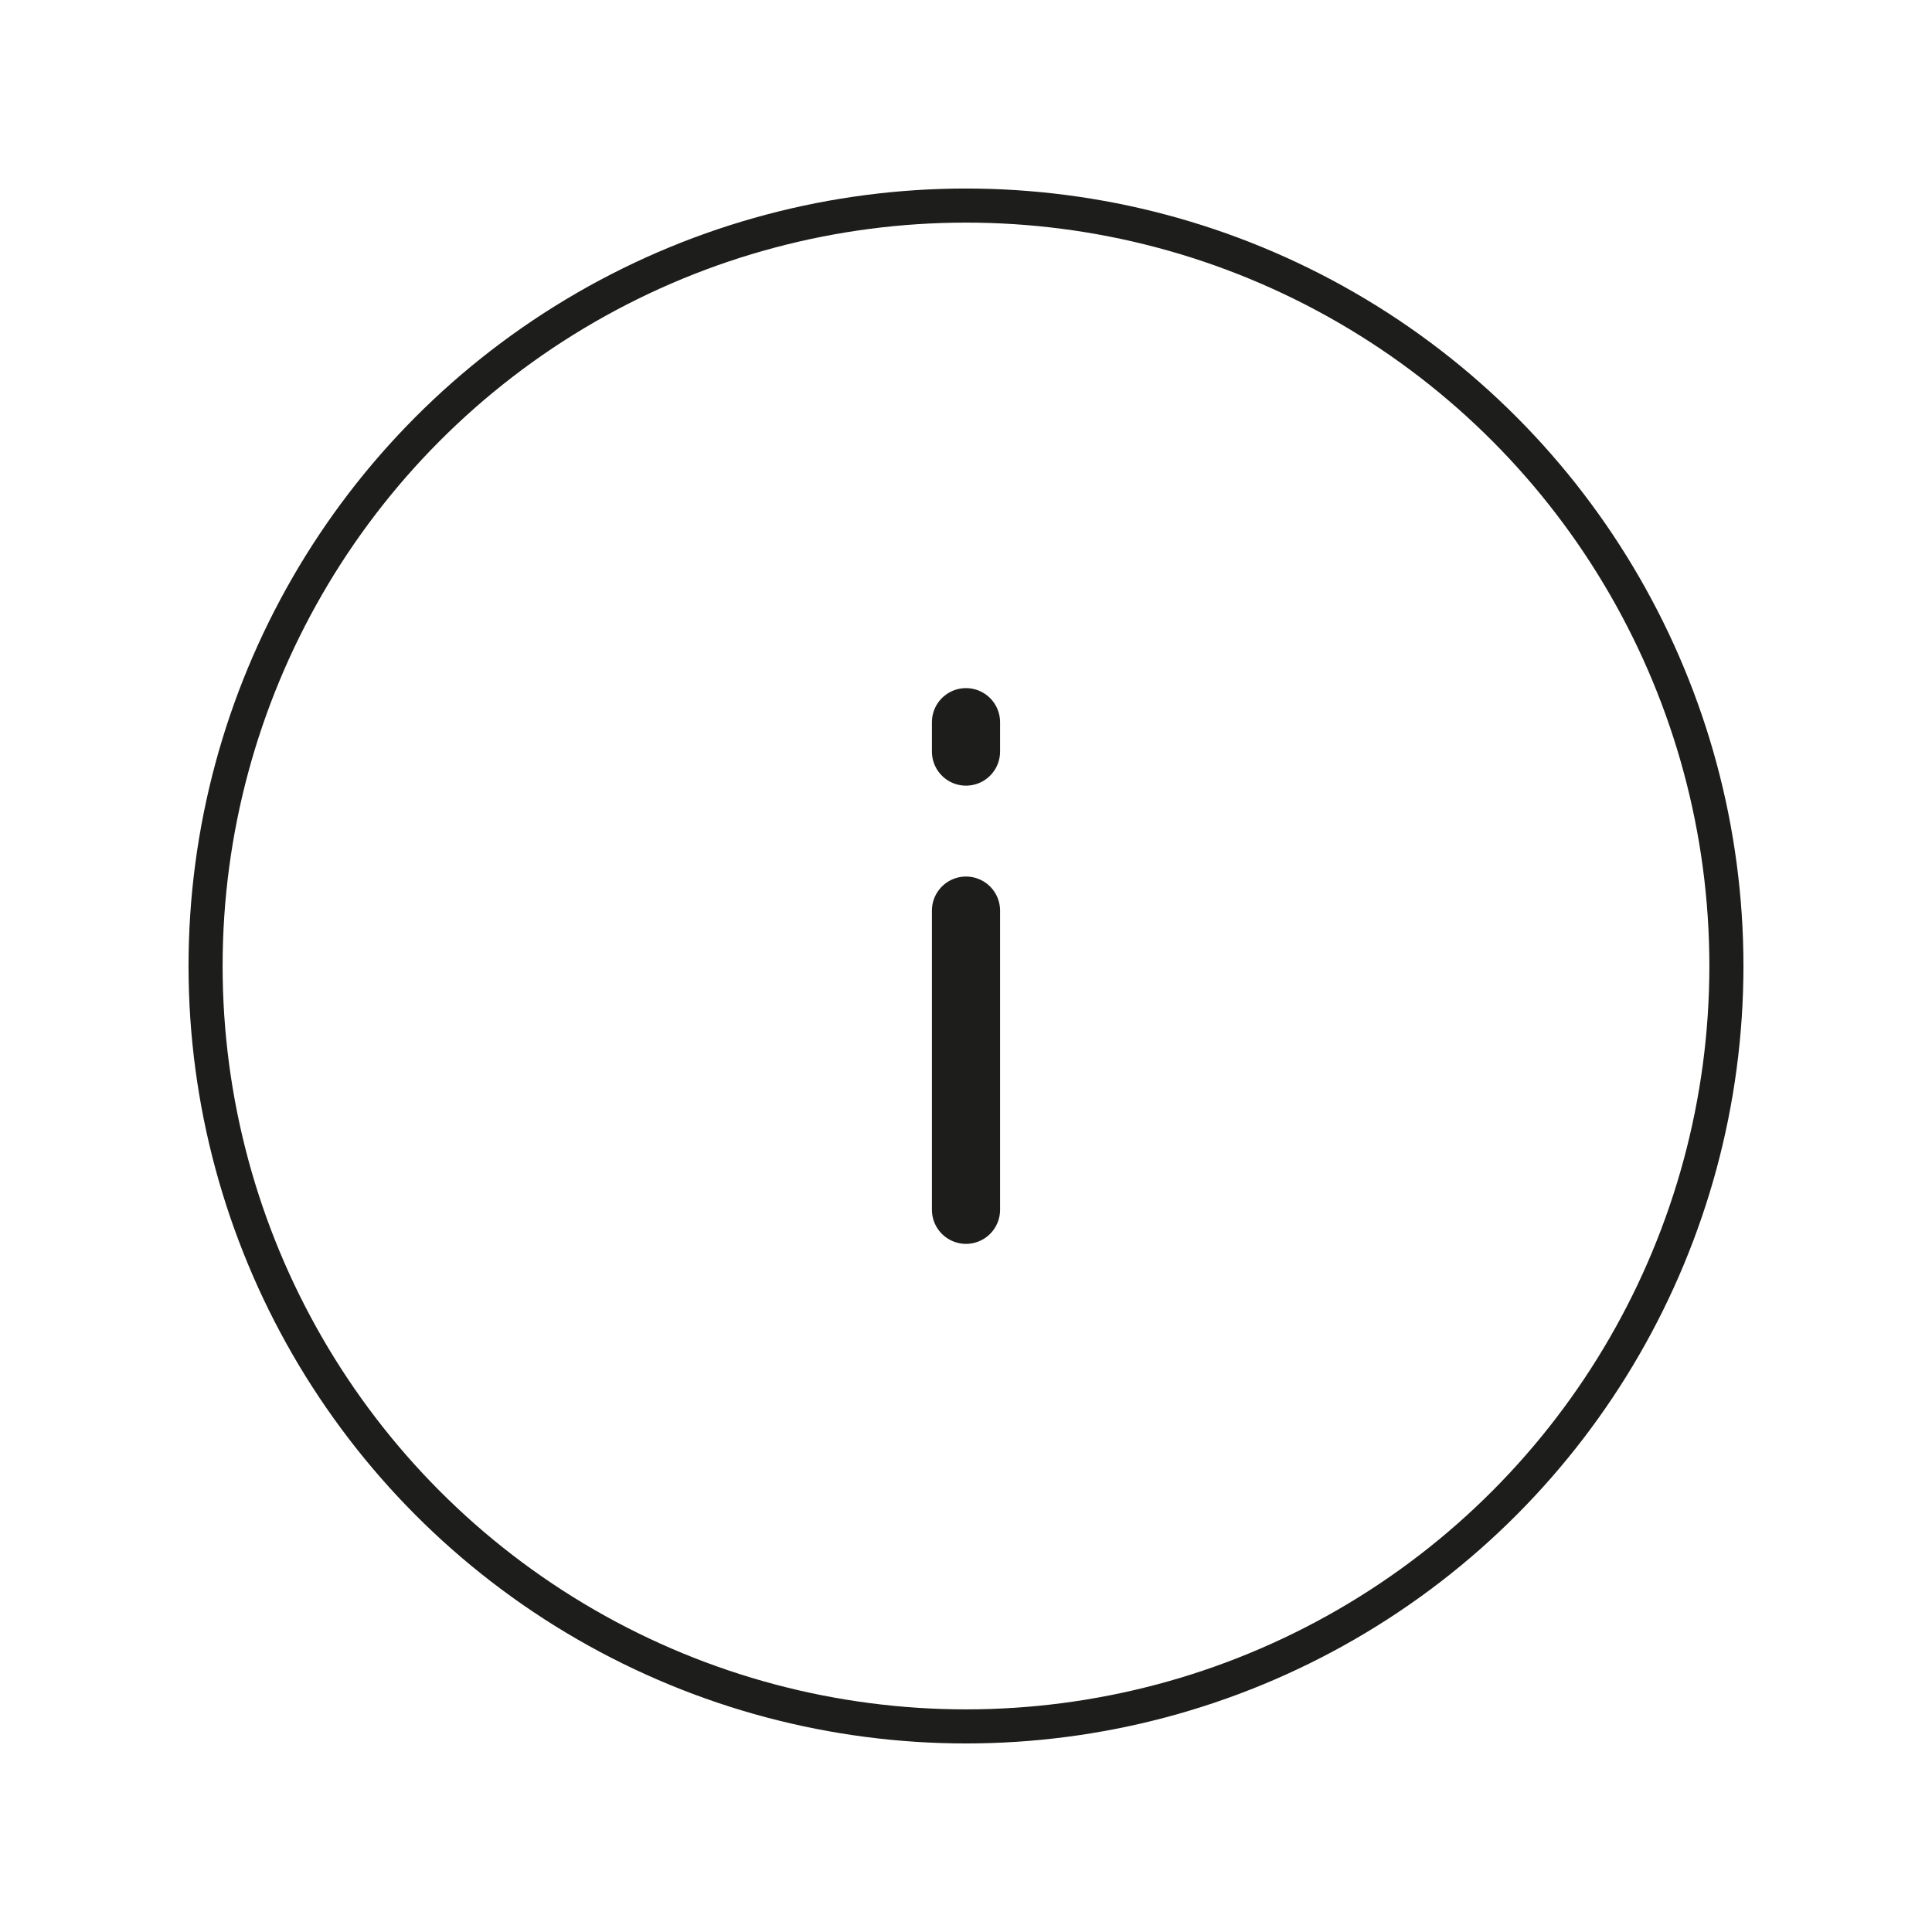 <?xml version="1.0" encoding="utf-8"?>
<!-- Generator: Adobe Illustrator 16.0.0, SVG Export Plug-In . SVG Version: 6.00 Build 0)  -->
<!DOCTYPE svg PUBLIC "-//W3C//DTD SVG 1.1//EN" "http://www.w3.org/Graphics/SVG/1.1/DTD/svg11.dtd">
<svg version="1.1" id="Calque_1" xmlns="http://www.w3.org/2000/svg" xmlns:xlink="http://www.w3.org/1999/xlink" x="0px" y="0px"
	 width="113.387px" height="113.387px" viewBox="0 0 113.387 113.387" enable-background="new 0 0 113.387 113.387"
	 xml:space="preserve">
<g>
	<defs>
		<circle id="SVGID_29_" cx="56.693" cy="56.693" r="44.628"/>
	</defs>
	<clipPath id="SVGID_2_">
		<use xlink:href="#SVGID_29_"  overflow="visible"/>
	</clipPath>
	<use xlink:href="#SVGID_29_"  overflow="visible" fill="none" stroke="#1D1D1B" stroke-width="2" stroke-miterlimit="10"/>
</g>
<line fill="none" stroke="#1D1D1B" stroke-width="4" stroke-linecap="round" stroke-miterlimit="10" x1="56.693" y1="71.001" x2="56.693" y2="53.443"/>
<line fill="none" stroke="#1D1D1B" stroke-width="4" stroke-linecap="round" stroke-miterlimit="10" x1="56.693" y1="44.109" x2="56.693" y2="42.385"/>
</svg>
